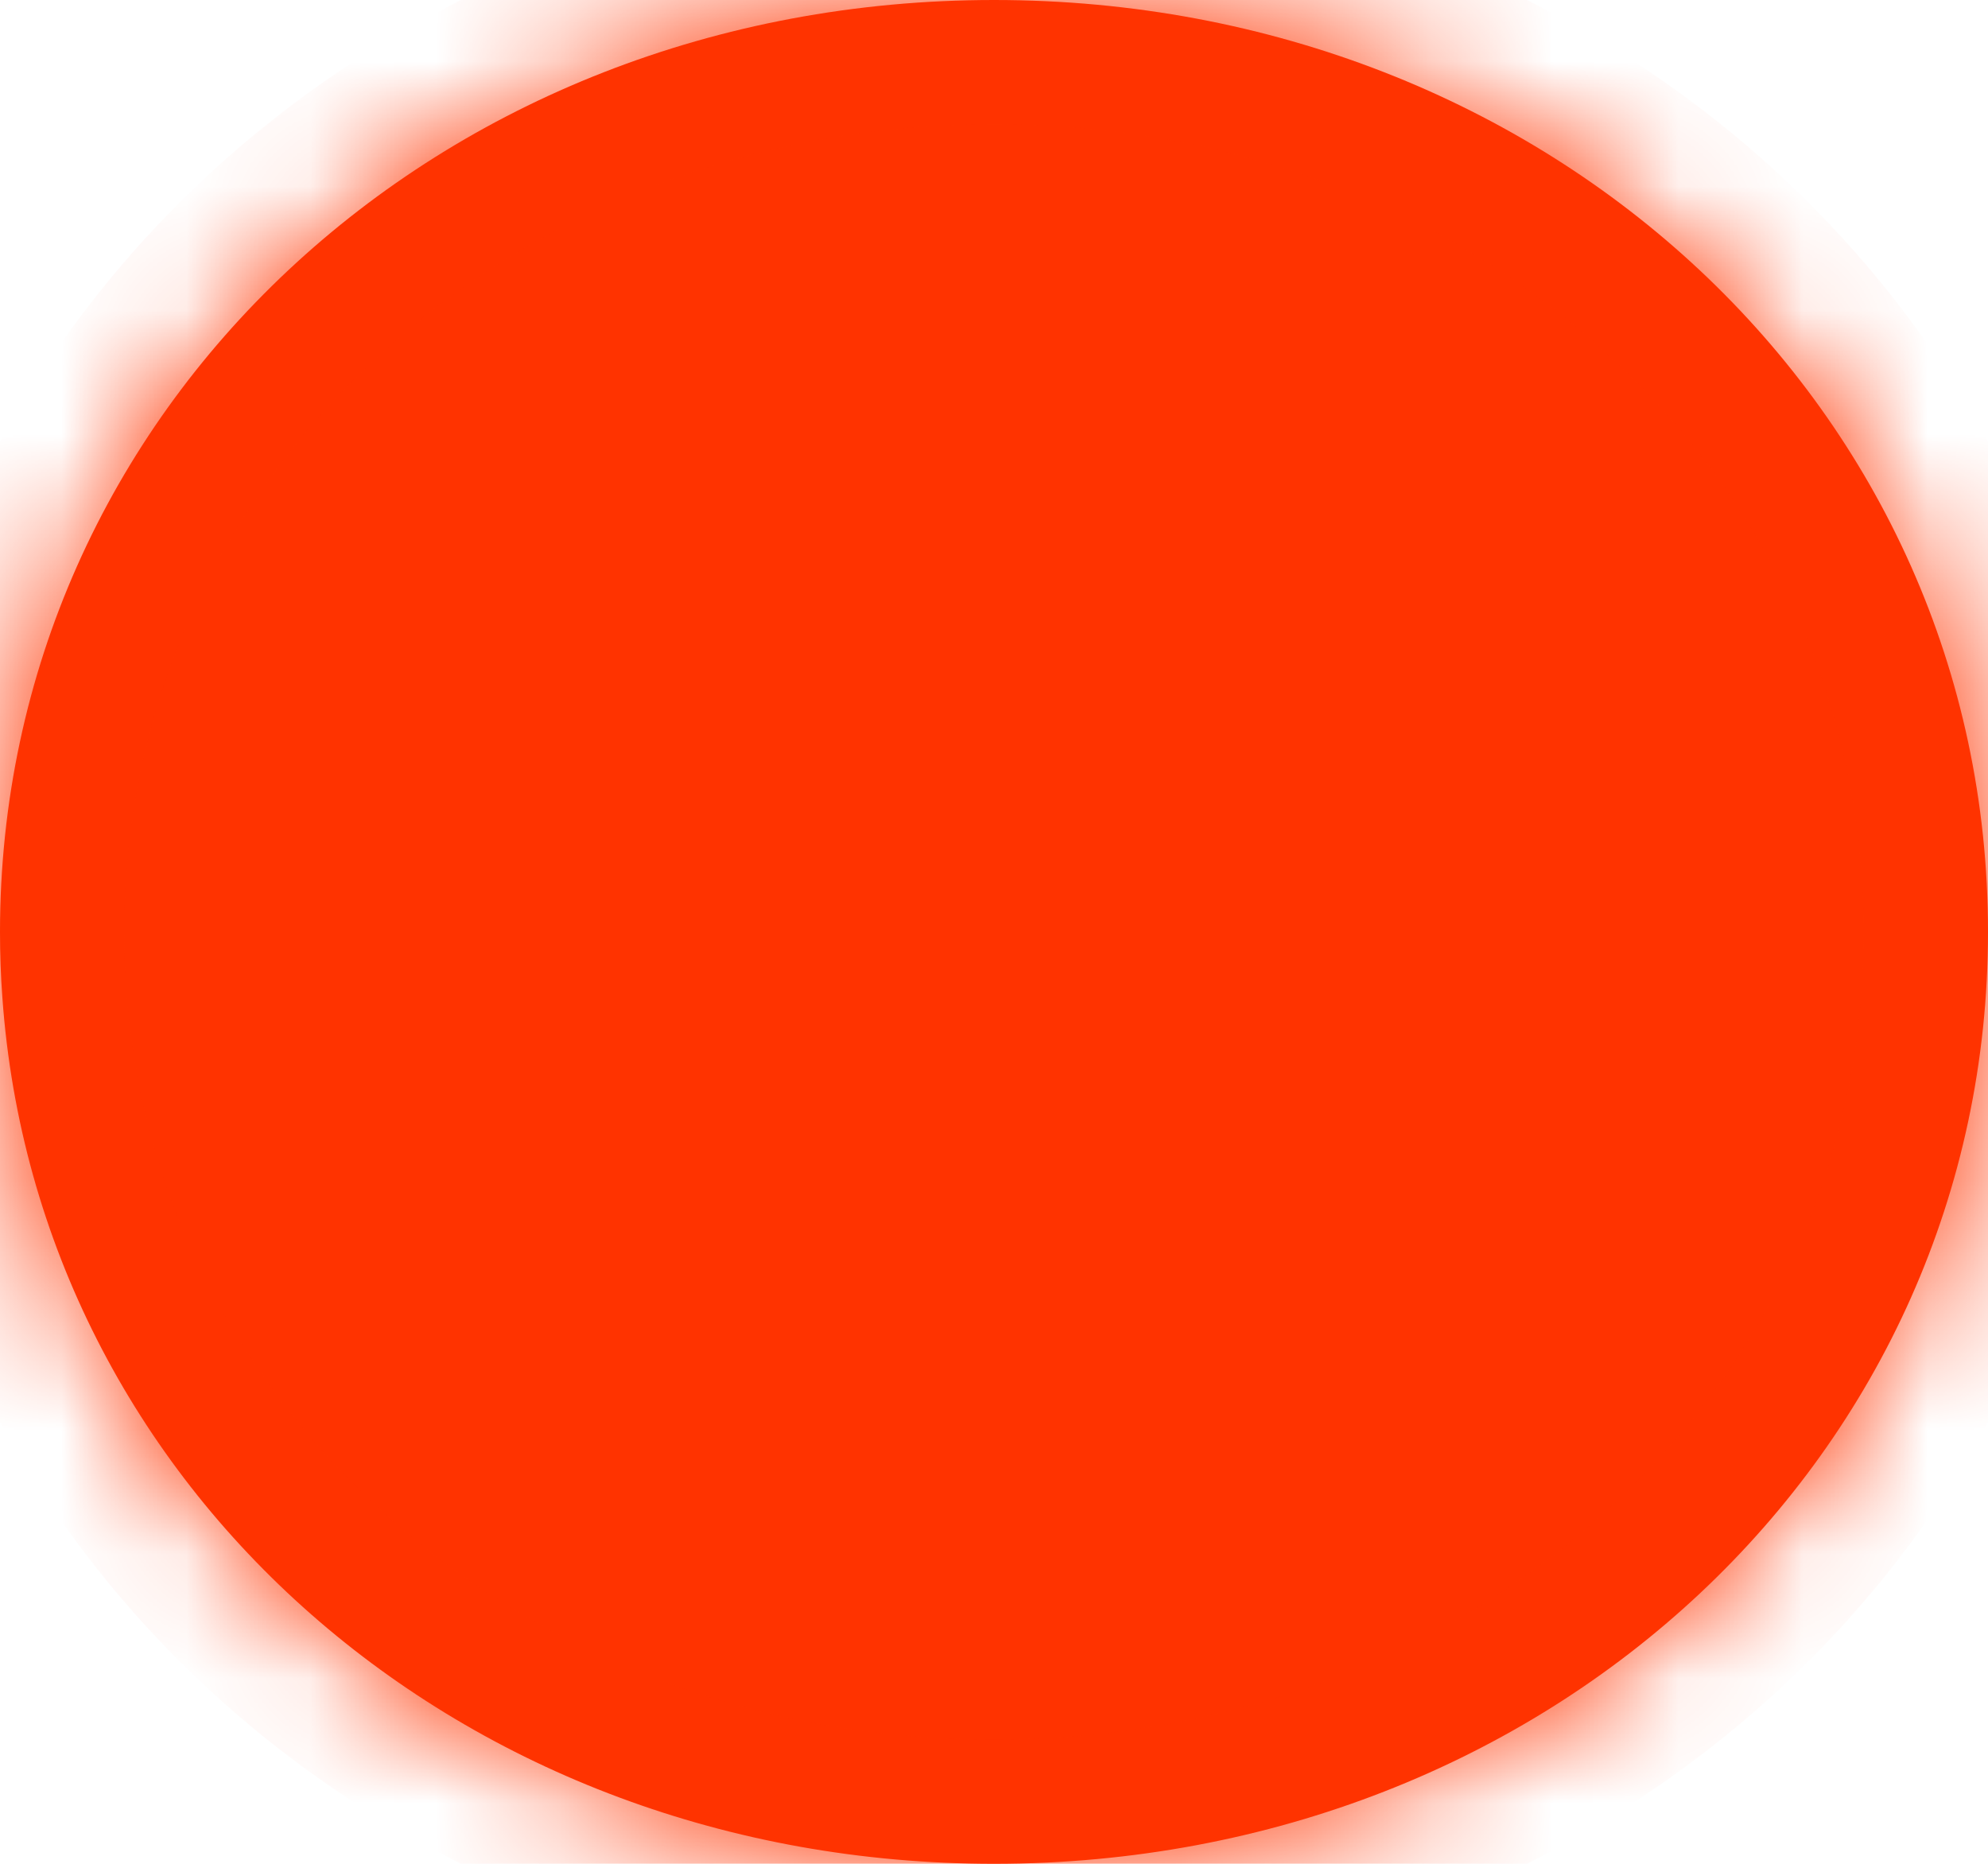 ﻿<?xml version="1.0" encoding="utf-8"?>
<svg version="1.1" xmlns:xlink="http://www.w3.org/1999/xlink" width="16px" height="15px" xmlns="http://www.w3.org/2000/svg">
  <defs>
    <mask fill="white" id="clip125">
      <path d="M 0 7.5  C 0 3.3  3.52 0  8 0  C 12.48 0  16 3.3  16 7.5  C 16 11.7  12.48 15  8 15  C 3.709 15  0.299 11.973  0.019 8.027  C 0.006 7.853  0 7.677  0 7.5  Z " fill-rule="evenodd" />
    </mask>
  </defs>
  <g transform="matrix(1 0 0 1 -1485 -260 )">
    <path d="M 0 7.5  C 0 3.3  3.52 0  8 0  C 12.48 0  16 3.3  16 7.5  C 16 11.7  12.48 15  8 15  C 3.709 15  0.299 11.973  0.019 8.027  C 0.006 7.853  0 7.677  0 7.5  Z " fill-rule="nonzero" fill="#ff3300" stroke="none" transform="matrix(1 0 0 1 1485 260 )" />
    <path d="M 0 7.5  C 0 3.3  3.52 0  8 0  C 12.48 0  16 3.3  16 7.5  C 16 11.7  12.48 15  8 15  C 3.709 15  0.299 11.973  0.019 8.027  C 0.006 7.853  0 7.677  0 7.5  Z " stroke-width="2" stroke="#ff3300" fill="none" transform="matrix(1 0 0 1 1485 260 )" mask="url(#clip125)" />
  </g>
</svg>